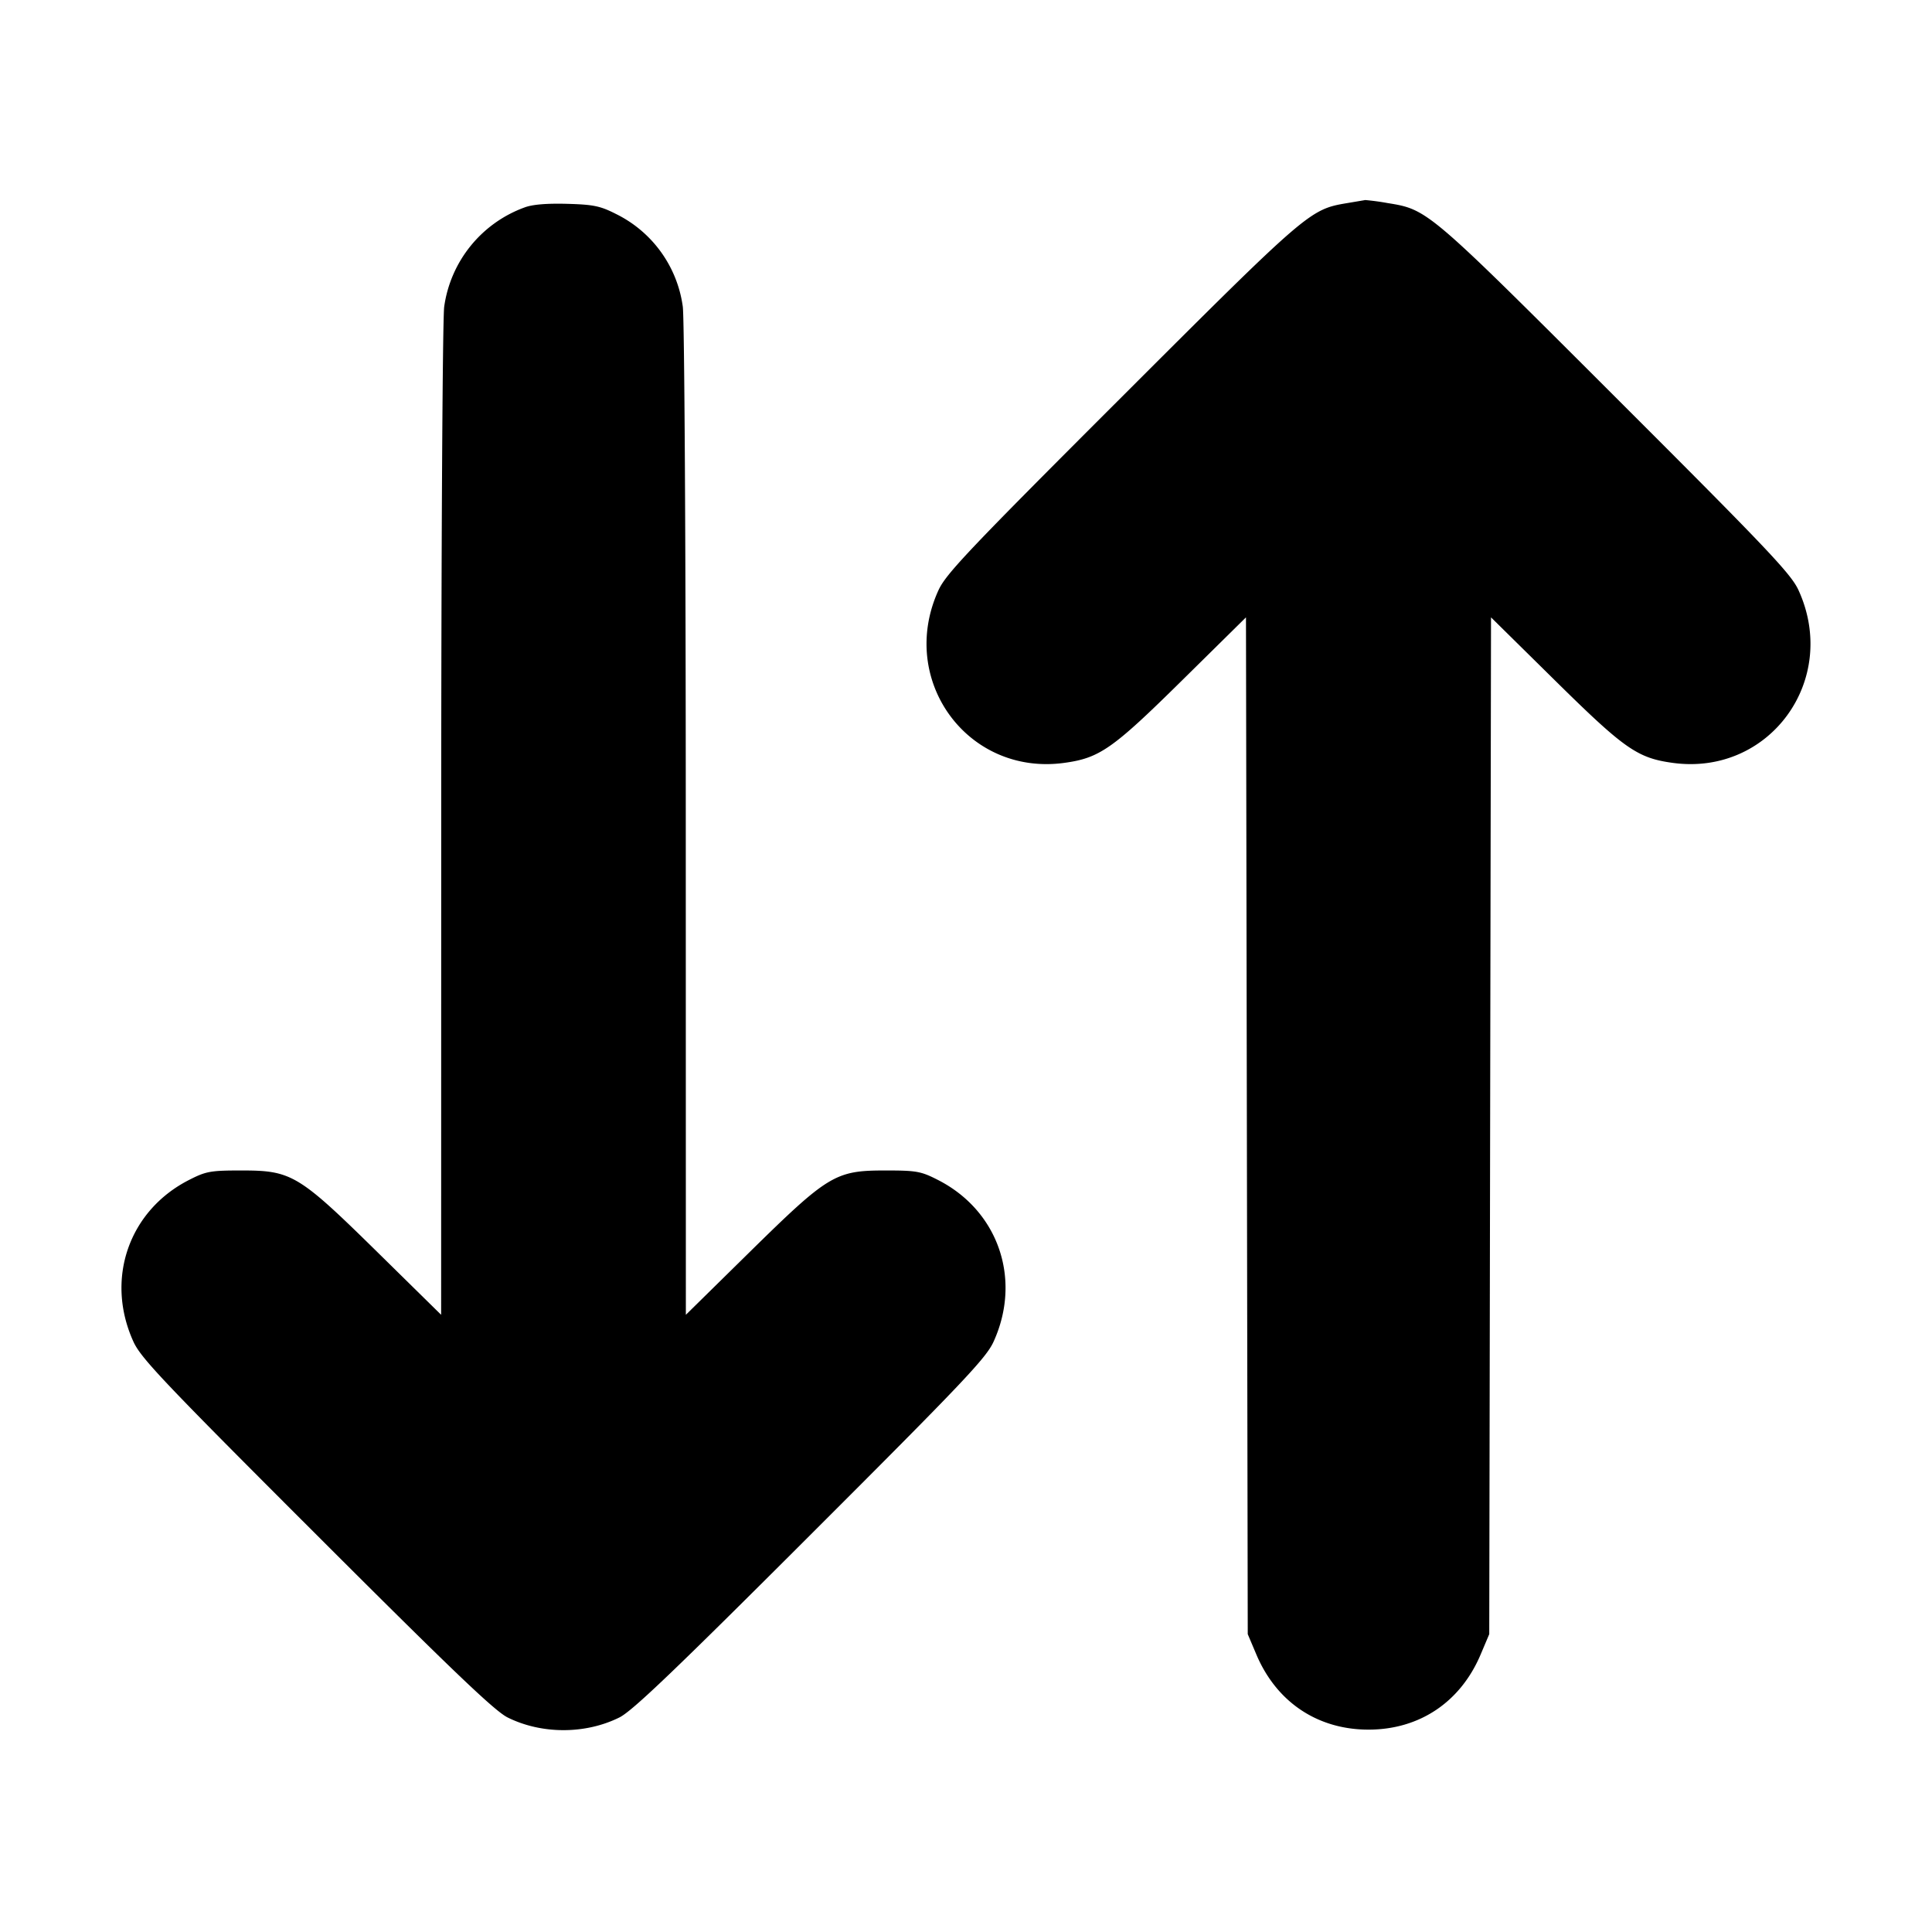 <svg xmlns="http://www.w3.org/2000/svg" width="24" height="24" fill="none" stroke="currentColor" stroke-linecap="round" stroke-linejoin="round" stroke-width="3"><path fill="#000" fill-rule="evenodd" stroke="none" d="M16.729 2.524c-.458.077-.488.103-2.797 2.41-1.901 1.899-2.181 2.195-2.274 2.398-.509 1.114.36 2.308 1.56 2.145.441-.06.6-.171 1.461-1.02l.799-.788.011 6.316.011 6.315.105.248c.25.595.761.938 1.395.938s1.145-.343 1.395-.938l.105-.248.011-6.315.011-6.316.799.788c.861.849 1.02.96 1.461 1.02 1.2.163 2.069-1.031 1.56-2.145-.093-.203-.373-.499-2.274-2.398-2.337-2.335-2.332-2.331-2.834-2.412a3 3 0 0 0-.274-.037zm-10.213.053a1.54 1.54 0 0 0-.998 1.233c-.02.14-.037 2.952-.037 6.386l-.001 6.137-.79-.777C3.708 14.591 3.623 14.54 3 14.54c-.384 0-.44.01-.648.116-.754.382-1.048 1.236-.694 2.012.093.203.373.499 2.274 2.398 1.69 1.689 2.213 2.189 2.374 2.269.423.21.965.21 1.388 0 .161-.08.684-.58 2.374-2.269 1.901-1.899 2.181-2.195 2.274-2.398.354-.776.06-1.63-.694-2.012-.208-.106-.264-.116-.648-.116-.623 0-.708.051-1.69 1.016l-.79.777-.001-6.137c0-3.434-.017-6.246-.037-6.386a1.51 1.51 0 0 0-.832-1.153c-.195-.099-.28-.116-.608-.125q-.382-.01-.526.045"/></svg>